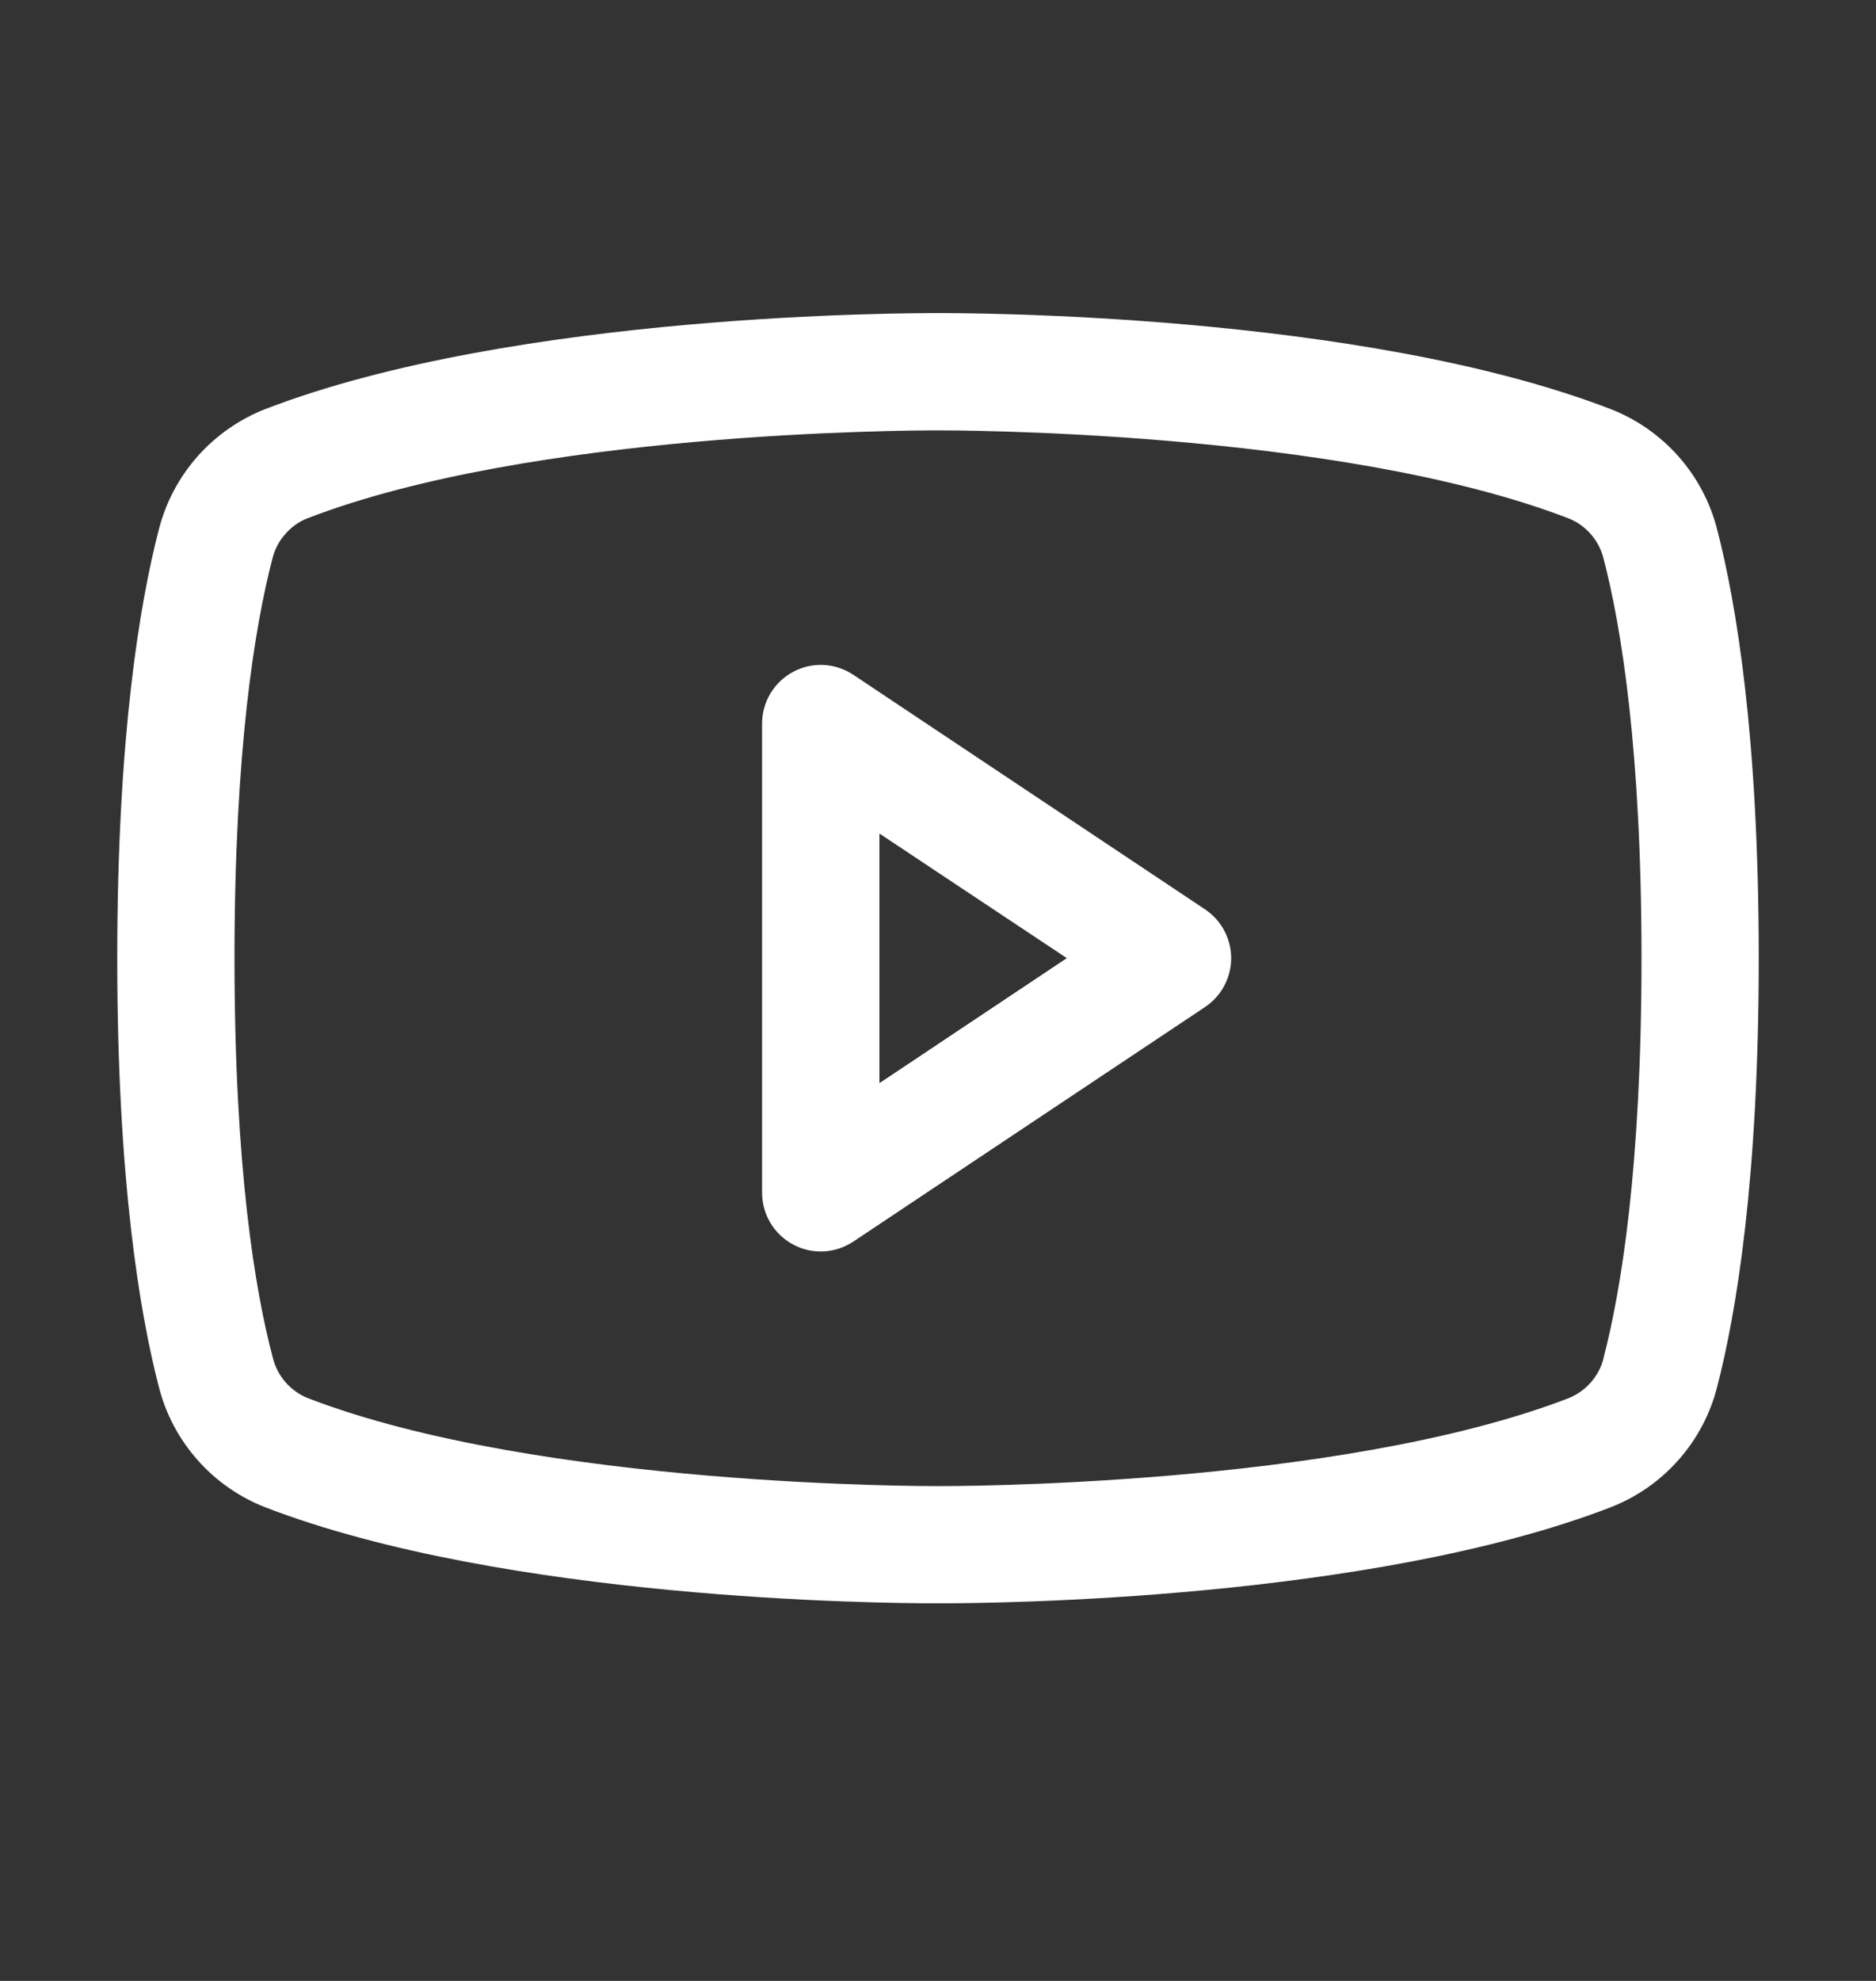 <svg width="18" height="19" viewBox="0 0 18 19" fill="none" xmlns="http://www.w3.org/2000/svg">
<rect x="0" y="0" width="18" height="19" fill="#333333" stroke="none"/>
<g id="SVG">
<g id="Group">
<path id="Vector" d="M11.562 8.722L8.187 6.472C8.102 6.416 8.004 6.383 7.902 6.378C7.8 6.373 7.699 6.396 7.61 6.444C7.52 6.492 7.445 6.564 7.392 6.651C7.34 6.739 7.312 6.839 7.312 6.94V11.44C7.312 11.542 7.34 11.642 7.392 11.73C7.445 11.817 7.52 11.889 7.61 11.937C7.699 11.985 7.8 12.008 7.902 12.003C8.004 11.998 8.102 11.965 8.187 11.909L11.562 9.659C11.639 9.607 11.703 9.538 11.746 9.456C11.79 9.374 11.813 9.283 11.813 9.19C11.813 9.098 11.79 9.007 11.746 8.925C11.703 8.843 11.639 8.774 11.562 8.722ZM8.438 10.389V7.995L10.236 9.19L8.438 10.389ZM16.476 5.079C16.41 4.819 16.283 4.58 16.106 4.379C15.929 4.179 15.707 4.023 15.457 3.925C13.047 2.994 9.211 3.003 9 3.003C8.789 3.003 4.953 2.994 2.542 3.925C2.293 4.023 2.071 4.179 1.894 4.379C1.717 4.58 1.59 4.819 1.524 5.079C1.342 5.78 1.125 7.063 1.125 9.19C1.125 11.318 1.342 12.601 1.524 13.302C1.59 13.562 1.717 13.802 1.894 14.002C2.071 14.203 2.293 14.358 2.542 14.456C4.852 15.347 8.466 15.378 8.954 15.378H9.046C9.534 15.378 13.15 15.347 15.457 14.456C15.707 14.358 15.929 14.203 16.106 14.002C16.283 13.802 16.41 13.562 16.476 13.302C16.658 12.599 16.875 11.318 16.875 9.19C16.875 7.063 16.658 5.78 16.476 5.079ZM15.387 13.024C15.366 13.11 15.324 13.19 15.266 13.257C15.208 13.324 15.134 13.377 15.052 13.41C12.826 14.269 9.041 14.254 9.005 14.254H9C8.962 14.254 5.18 14.268 2.953 13.41C2.871 13.377 2.797 13.324 2.739 13.257C2.681 13.19 2.639 13.11 2.618 13.024C2.447 12.382 2.25 11.199 2.25 9.19C2.25 7.182 2.447 5.999 2.613 5.361C2.634 5.274 2.675 5.193 2.734 5.126C2.792 5.058 2.865 5.005 2.948 4.972C5.094 4.143 8.69 4.128 8.985 4.128H9.004C9.041 4.128 12.827 4.115 15.05 4.972C15.133 5.005 15.206 5.057 15.264 5.124C15.323 5.191 15.364 5.271 15.386 5.358C15.553 5.999 15.75 7.182 15.75 9.19C15.75 11.199 15.553 12.382 15.387 13.02V13.024Z" fill="white"/>
</g>
</g>
</svg>
